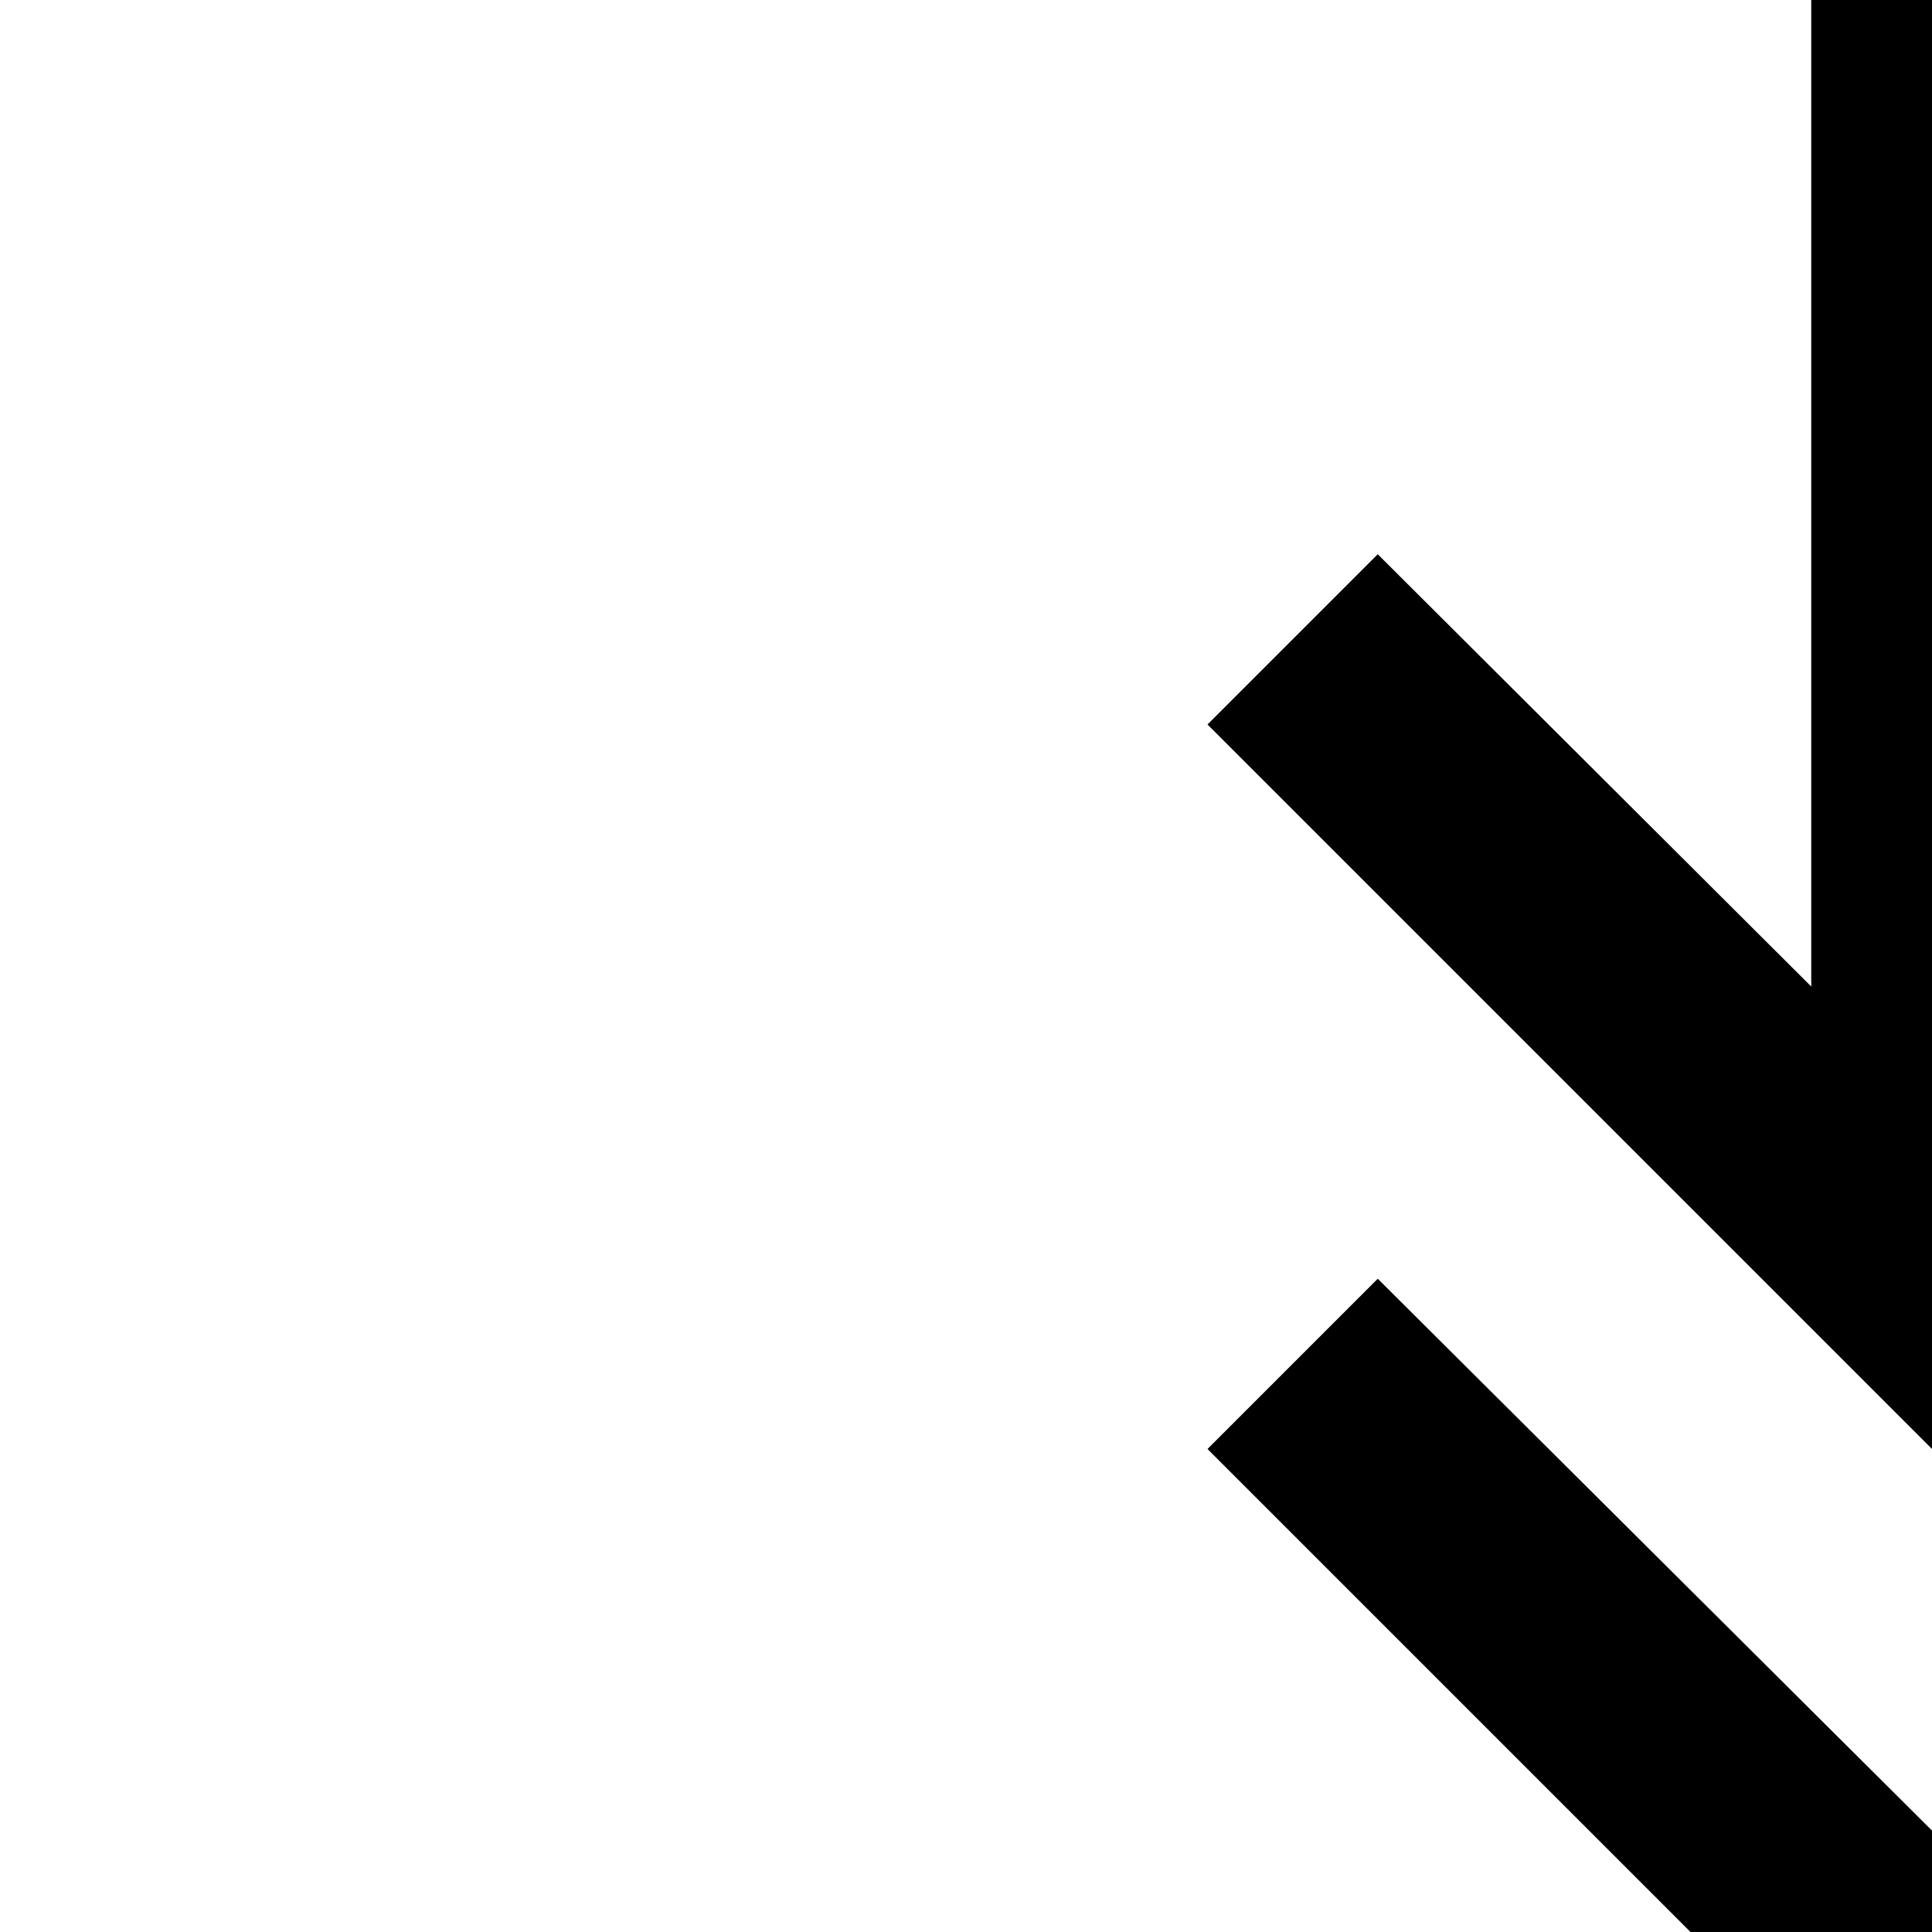 <svg xmlns="http://www.w3.org/2000/svg" viewBox="0 0 16 16"><circle cx="23" cy="25" r="1"/><path d="M26 22v6H6V22H26m0-2H6a2 2 0 00-2 2v6a2 2 0 002 2H26a2 2 0 002-2V22a2 2 0 00-2-2zM20.59 4.59L17 8.17 17 0 15 0 15 8.17 11.41 4.59 10 6 16 12 22 6 20.59 4.59z"/><path d="M20.59 10.59L16 15.16 11.41 10.59 10 12 16 18 22 12 20.59 10.59zM8 24H20V26H8z"/></svg>